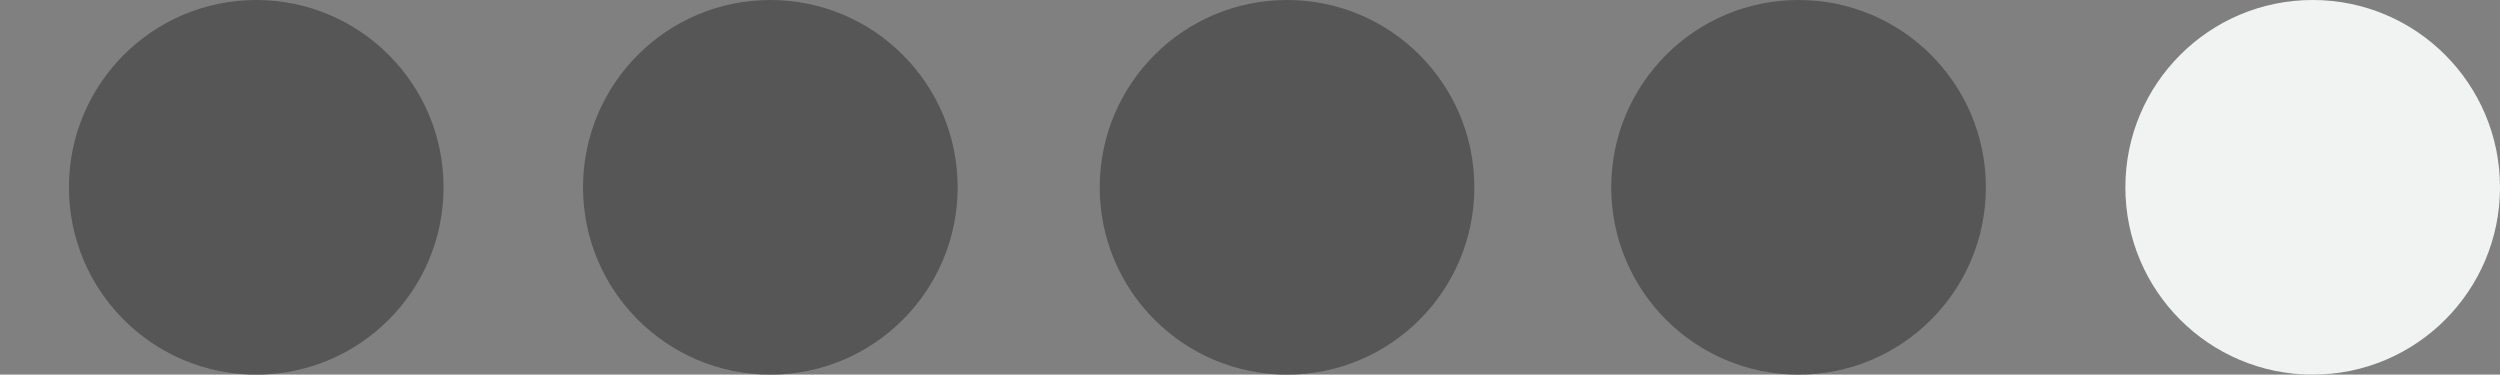 <?xml version="1.0" encoding="utf-8"?>
<!-- Generator: Adobe Illustrator 16.0.0, SVG Export Plug-In . SVG Version: 6.00 Build 0)  -->
<!DOCTYPE svg PUBLIC "-//W3C//DTD SVG 1.1//EN" "http://www.w3.org/Graphics/SVG/1.1/DTD/svg11.dtd">
<svg version="1.1" id="Layer_1" xmlns="http://www.w3.org/2000/svg" xmlns:xlink="http://www.w3.org/1999/xlink" x="0px" y="0px"
	 width="82.548px" height="12.369px" viewBox="-2.276 1.315 82.548 12.369" enable-background="new -2.276 1.315 82.548 12.369"
	 xml:space="preserve">
<rect x="-2.276" y="1.315" width="82.548" height="12.369" fill="#808080" stroke="none"/>
<g display="none">
	<circle display="inline" fill="#565656" cx="6.185" cy="7.5" r="6.185"/>
	<circle display="inline" fill="#565656" cx="23.16" cy="7.5" r="6.185"/>
	<circle display="inline" fill="#565656" cx="40.221" cy="7.5" r="6.185"/>
	<circle display="inline" fill="#565656" cx="57.111" cy="7.5" r="6.185"/>
	<circle display="inline" fill="#565656" cx="74.086" cy="7.5" r="6.185"/>
</g>
<g display="none">
	<circle display="inline" fill="#F1F2F2" cx="23.16" cy="7.5" r="6.185"/>
	<circle display="inline" fill="#F1F2F2" cx="6.185" cy="7.5" r="6.185"/>
	<circle display="inline" fill="#F1F2F2" cx="57.111" cy="7.5" r="6.185"/>
	<circle display="inline" fill="#F1F2F2" cx="40.136" cy="7.5" r="6.185"/>
	<circle display="inline" fill="#F1F2F2" cx="74.087" cy="7.5" r="6.185"/>
</g>
<g display="none">
	<circle display="inline" fill="#565656" cx="6.185" cy="7.5" r="6.185"/>
	<g display="inline">
		<circle fill="#F1F2F2" cx="23.16" cy="7.5" r="6.185"/>
		<circle fill="#F1F2F2" cx="57.111" cy="7.5" r="6.185"/>
		<circle fill="#F1F2F2" cx="40.136" cy="7.5" r="6.185"/>
		<circle fill="#F1F2F2" cx="74.087" cy="7.5" r="6.185"/>
	</g>
</g>
<g display="none">
	<g display="inline">
		<circle fill="#565656" cx="6.185" cy="7.5" r="6.185"/>
		<circle fill="#565656" cx="23.16" cy="7.5" r="6.185"/>
	</g>
	<g display="inline">
		<circle fill="#F1F2F2" cx="57.111" cy="7.5" r="6.185"/>
		<circle fill="#F1F2F2" cx="40.136" cy="7.5" r="6.185"/>
		<circle fill="#F1F2F2" cx="74.087" cy="7.5" r="6.185"/>
	</g>
</g>
<g display="none">
	<g display="inline">
		<circle fill="#565656" cx="6.185" cy="7.5" r="6.185"/>
		<circle fill="#565656" cx="23.16" cy="7.5" r="6.185"/>
		<circle fill="#565656" cx="40.221" cy="7.5" r="6.185"/>
	</g>
	<g display="inline">
		<circle fill="#F1F2F2" cx="57.111" cy="7.5" r="6.185"/>
		<circle fill="#F1F2F2" cx="74.087" cy="7.5" r="6.185"/>
	</g>
</g>
<g>
	<g>
		<circle fill="#565656" cx="6.185" cy="7.5" r="6.185"/>
		<circle fill="#565656" cx="23.16" cy="7.5" r="6.185"/>
		<circle fill="#565656" cx="40.221" cy="7.5" r="6.185"/>
		<circle fill="#565656" cx="57.111" cy="7.5" r="6.185"/>
	</g>
	<circle fill="#F1F2F2" cx="74.087" cy="7.5" r="6.185"/>
</g>
<g display="none">
	<path display="inline" fill="#565656" d="M-0.043,7.516c0.01,3.416,2.785,6.178,6.201,6.169c3.416-0.01,6.178-2.786,6.168-6.201
		L-0.043,7.516z"/>
	<circle display="inline" fill="#F1F2F2" cx="23.203" cy="7.5" r="6.185"/>
	<circle display="inline" fill="#F1F2F2" cx="57.154" cy="7.5" r="6.185"/>
	<circle display="inline" fill="#F1F2F2" cx="40.179" cy="7.5" r="6.185"/>
	<circle display="inline" fill="#F1F2F2" cx="74.13" cy="7.5" r="6.185"/>
	<path display="inline" fill="#F1F2F2" d="M-0.043,7.516l12.369-0.032c-0.009-3.416-2.784-6.178-6.2-6.168
		C2.71,1.324-0.052,4.101-0.043,7.516z"/>
</g>
<g display="none">
	<circle display="inline" fill="#565656" cx="6.185" cy="7.5" r="6.185"/>
	<path display="inline" fill="#565656" d="M16.976,7.516c0.01,3.416,2.785,6.178,6.201,6.169s6.178-2.786,6.168-6.201L16.976,7.516z
		"/>
	<circle display="inline" fill="#F1F2F2" cx="57.111" cy="7.5" r="6.185"/>
	<circle display="inline" fill="#F1F2F2" cx="40.136" cy="7.5" r="6.185"/>
	<circle display="inline" fill="#F1F2F2" cx="74.087" cy="7.5" r="6.185"/>
	<path display="inline" fill="#F1F2F2" d="M16.976,7.516l12.369-0.032c-0.009-3.415-2.784-6.177-6.2-6.168
		S16.967,4.101,16.976,7.516z"/>
</g>
<g display="none">
	<circle display="inline" fill="#565656" cx="6.185" cy="7.5" r="6.185"/>
	<circle display="inline" fill="#565656" cx="23.16" cy="7.5" r="6.185"/>
	<path display="inline" fill="#565656" d="M34.037,7.516c0.01,3.416,2.785,6.178,6.201,6.169s6.178-2.786,6.168-6.201L34.037,7.516z
		"/>
	<circle display="inline" fill="#F1F2F2" cx="57.111" cy="7.5" r="6.185"/>
	<circle display="inline" fill="#F1F2F2" cx="74.087" cy="7.5" r="6.185"/>
	<path display="inline" fill="#F1F2F2" d="M34.037,7.516l12.369-0.032c-0.009-3.415-2.784-6.177-6.2-6.168
		S34.028,4.101,34.037,7.516z"/>
</g>
<g display="none">
	<circle display="inline" fill="#565656" cx="6.185" cy="7.5" r="6.185"/>
	<circle display="inline" fill="#565656" cx="23.16" cy="7.5" r="6.185"/>
	<circle display="inline" fill="#565656" cx="40.221" cy="7.5" r="6.185"/>
	<circle display="inline" fill="#565656" cx="57.111" cy="7.5" r="6.185"/>
	<path display="inline" fill="#565656" d="M67.902,7.516c0.01,3.416,2.785,6.178,6.201,6.169s6.178-2.786,6.168-6.201L67.902,7.516z
		"/>
	<path display="inline" fill="#F1F2F2" d="M67.902,7.516l12.369-0.032c-0.009-3.415-2.784-6.177-6.2-6.168
		S67.894,4.101,67.902,7.516z"/>
</g>
<g display="none">
	<circle display="inline" fill="#565656" cx="6.185" cy="7.5" r="6.185"/>
	<circle display="inline" fill="#565656" cx="23.16" cy="7.5" r="6.185"/>
	<circle display="inline" fill="#565656" cx="40.221" cy="7.5" r="6.185"/>
	<path display="inline" fill="#565656" d="M50.927,7.516c0.01,3.416,2.785,6.178,6.201,6.169s6.178-2.786,6.168-6.201L50.927,7.516z
		"/>
	<circle display="inline" fill="#F1F2F2" cx="74.087" cy="7.5" r="6.185"/>
	<path display="inline" fill="#F1F2F2" d="M50.927,7.516l12.369-0.032c-0.009-3.415-2.784-6.177-6.2-6.168
		S50.918,4.101,50.927,7.516z"/>
</g>
</svg>
